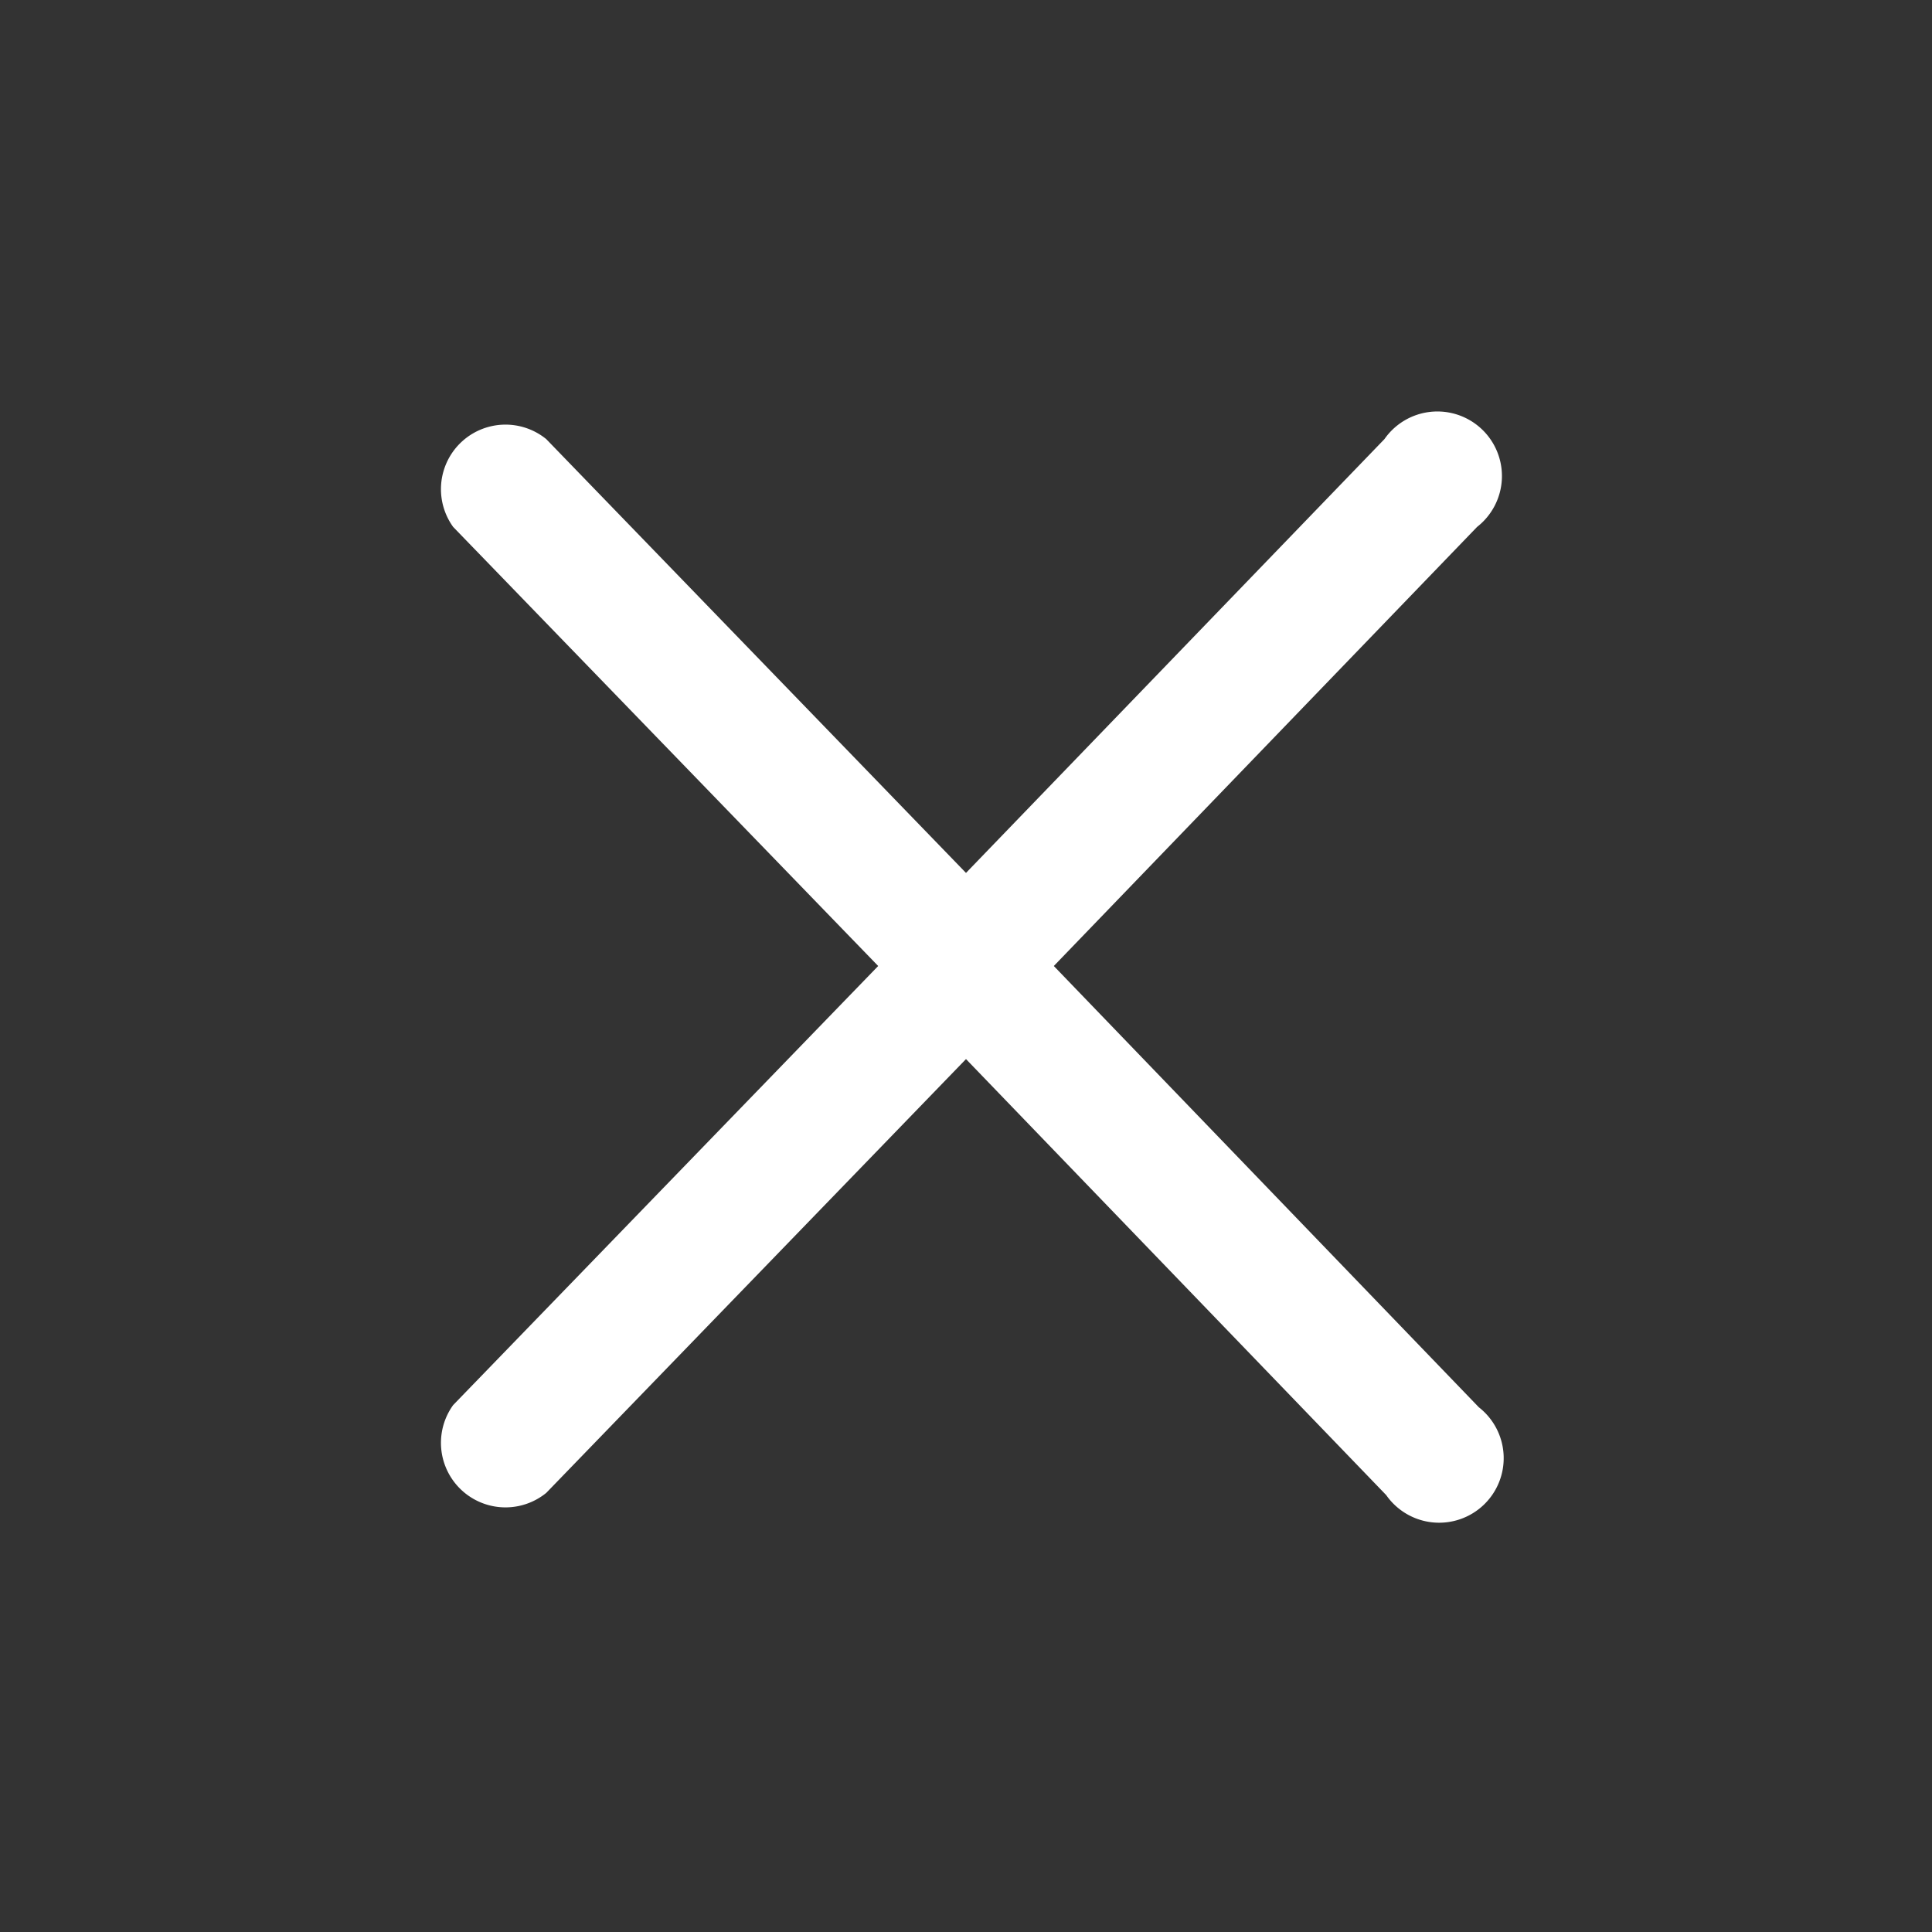 <svg id="close" xmlns="http://www.w3.org/2000/svg" viewBox="0 0 44 44"><rect x="0" y="0" width="44" height="44" fill="#333333" stroke="none"/><title>close</title><path d="M24,22l9.64-10a1.47,1.47,0,1,0-2.11-2L22,19.88,12.44,10a1.47,1.47,0,0,0-2.12,2L20,22,10.32,32a1.47,1.47,0,0,0,2.12,2L22,24.12l9.57,9.93a1.47,1.47,0,1,0,2.11-2Z" style="fill:#fff"/></svg>
